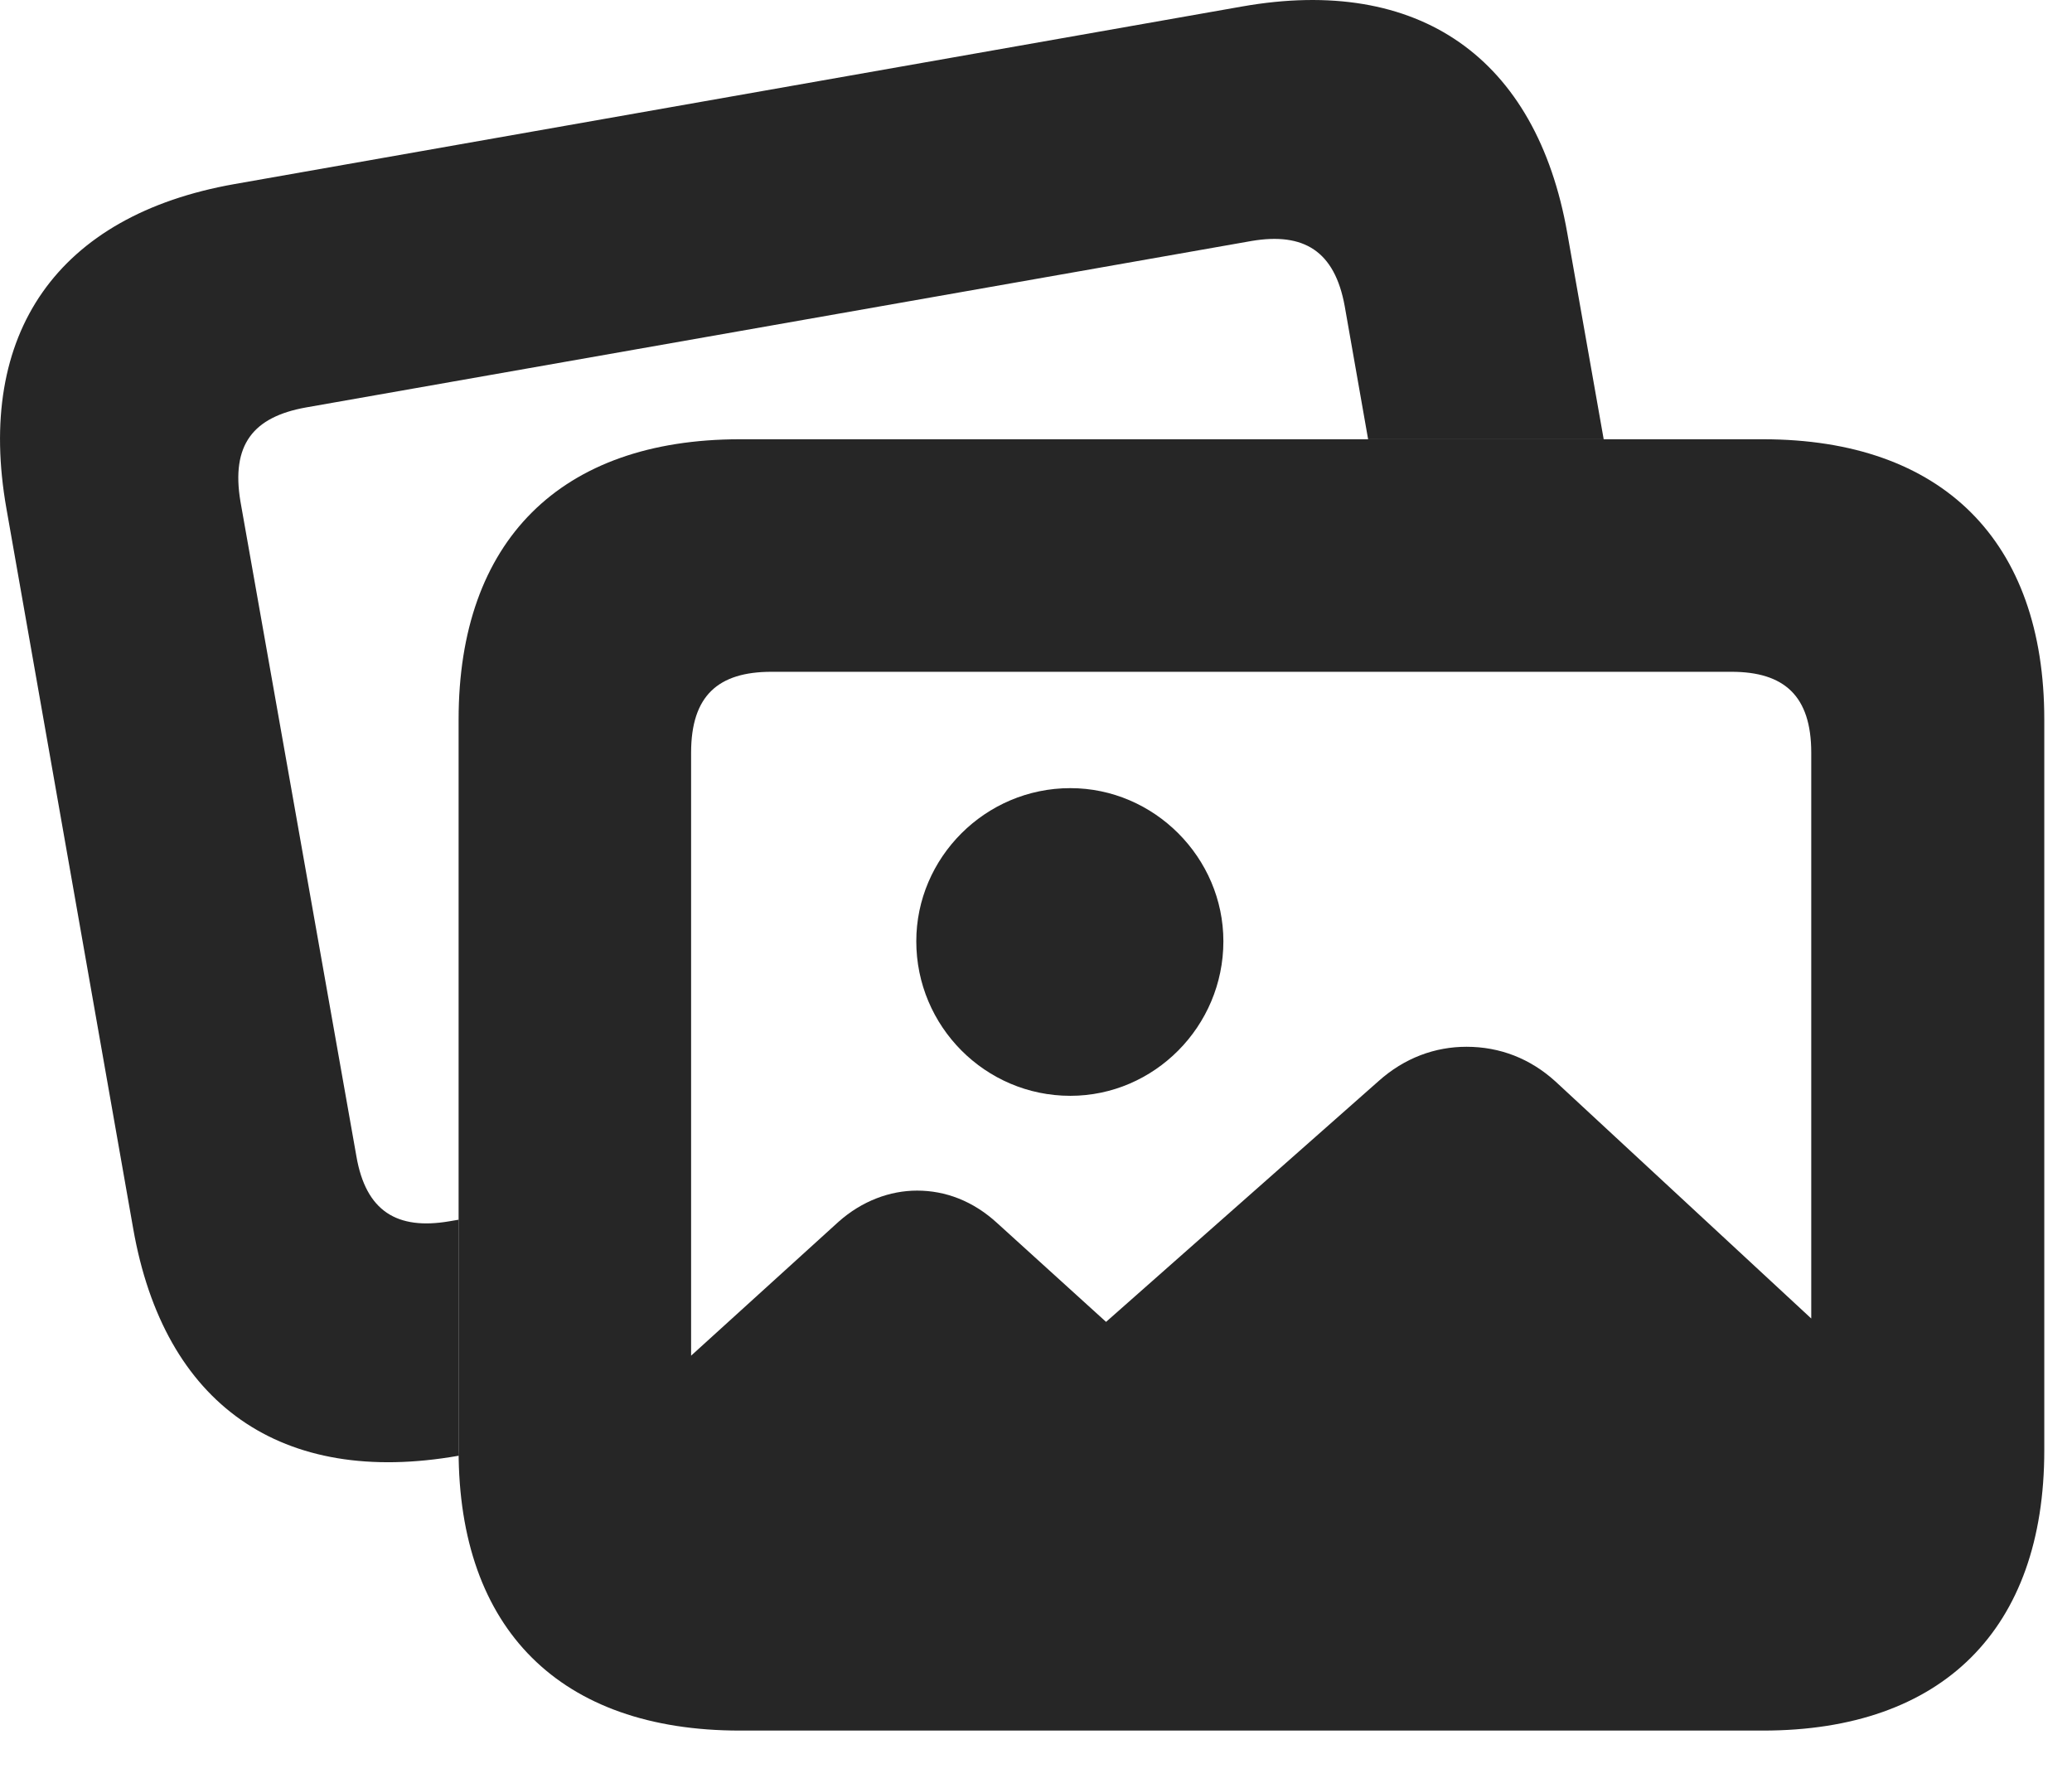 <?xml version="1.0" encoding="UTF-8"?>
<!--Generator: Apple Native CoreSVG 326-->
<!DOCTYPE svg PUBLIC "-//W3C//DTD SVG 1.1//EN" "http://www.w3.org/Graphics/SVG/1.1/DTD/svg11.dtd">
<svg version="1.1" xmlns="http://www.w3.org/2000/svg" xmlns:xlink="http://www.w3.org/1999/xlink"
       viewBox="0 0 26.914 23.162">
       <g>
              <rect height="23.162" opacity="0" width="26.914" x="0" y="0" />
              <path d="M20.358 3.027L20.831 5.705L17.771 5.705L17.467 3.976C17.336 3.256 16.932 3.017 16.261 3.129L3.973 5.292C3.29 5.415 3 5.774 3.123 6.512L4.629 15.015C4.752 15.735 5.161 15.976 5.834 15.862L5.957 15.841L5.957 17.439L5.957 18.837C5.957 18.86 5.958 18.884 5.96 18.906L5.96 18.906L5.954 18.907C3.656 19.311 2.131 18.244 1.73 15.956L0.084 6.608C-0.32 4.327 0.749 2.797 3.044 2.391L16.136 0.084C18.429-0.32 19.956 0.747 20.358 3.027Z"
                     fill="currentColor" fill-opacity="0.85" />
              <path d="M13.903 14.232C14.993 14.232 15.891 13.33 15.891 12.225C15.891 11.139 14.993 10.236 13.903 10.236C12.798 10.236 11.902 11.139 11.902 12.225C11.902 13.33 12.798 14.232 13.903 14.232ZM10.501 21.093L22.328 21.093C23.963 21.093 24.742 20.278 24.742 18.554L24.742 18.25L20.206 14.047C19.877 13.748 19.483 13.595 19.049 13.595C18.645 13.595 18.245 13.736 17.902 14.045L14.367 17.168L12.954 15.886C12.64 15.597 12.28 15.463 11.912 15.463C11.561 15.463 11.197 15.597 10.893 15.867L8.087 18.415C8.087 20.285 8.824 21.093 10.501 21.093ZM9.611 22.476L22.901 22.476C25.231 22.476 26.554 21.162 26.554 18.837L26.554 9.344C26.554 7.026 25.231 5.705 22.901 5.705L9.611 5.705C7.279 5.705 5.957 7.026 5.957 9.344L5.957 18.837C5.957 21.164 7.279 22.476 9.611 22.476ZM10.021 19.456C9.328 19.456 8.977 19.147 8.977 18.415L8.977 9.775C8.977 9.036 9.328 8.725 10.021 8.725L22.491 8.725C23.174 8.725 23.527 9.036 23.527 9.775L23.527 18.415C23.527 19.147 23.174 19.456 22.491 19.456Z"
                     fill="currentColor" fill-opacity="0.85" />
       </g>
</svg>